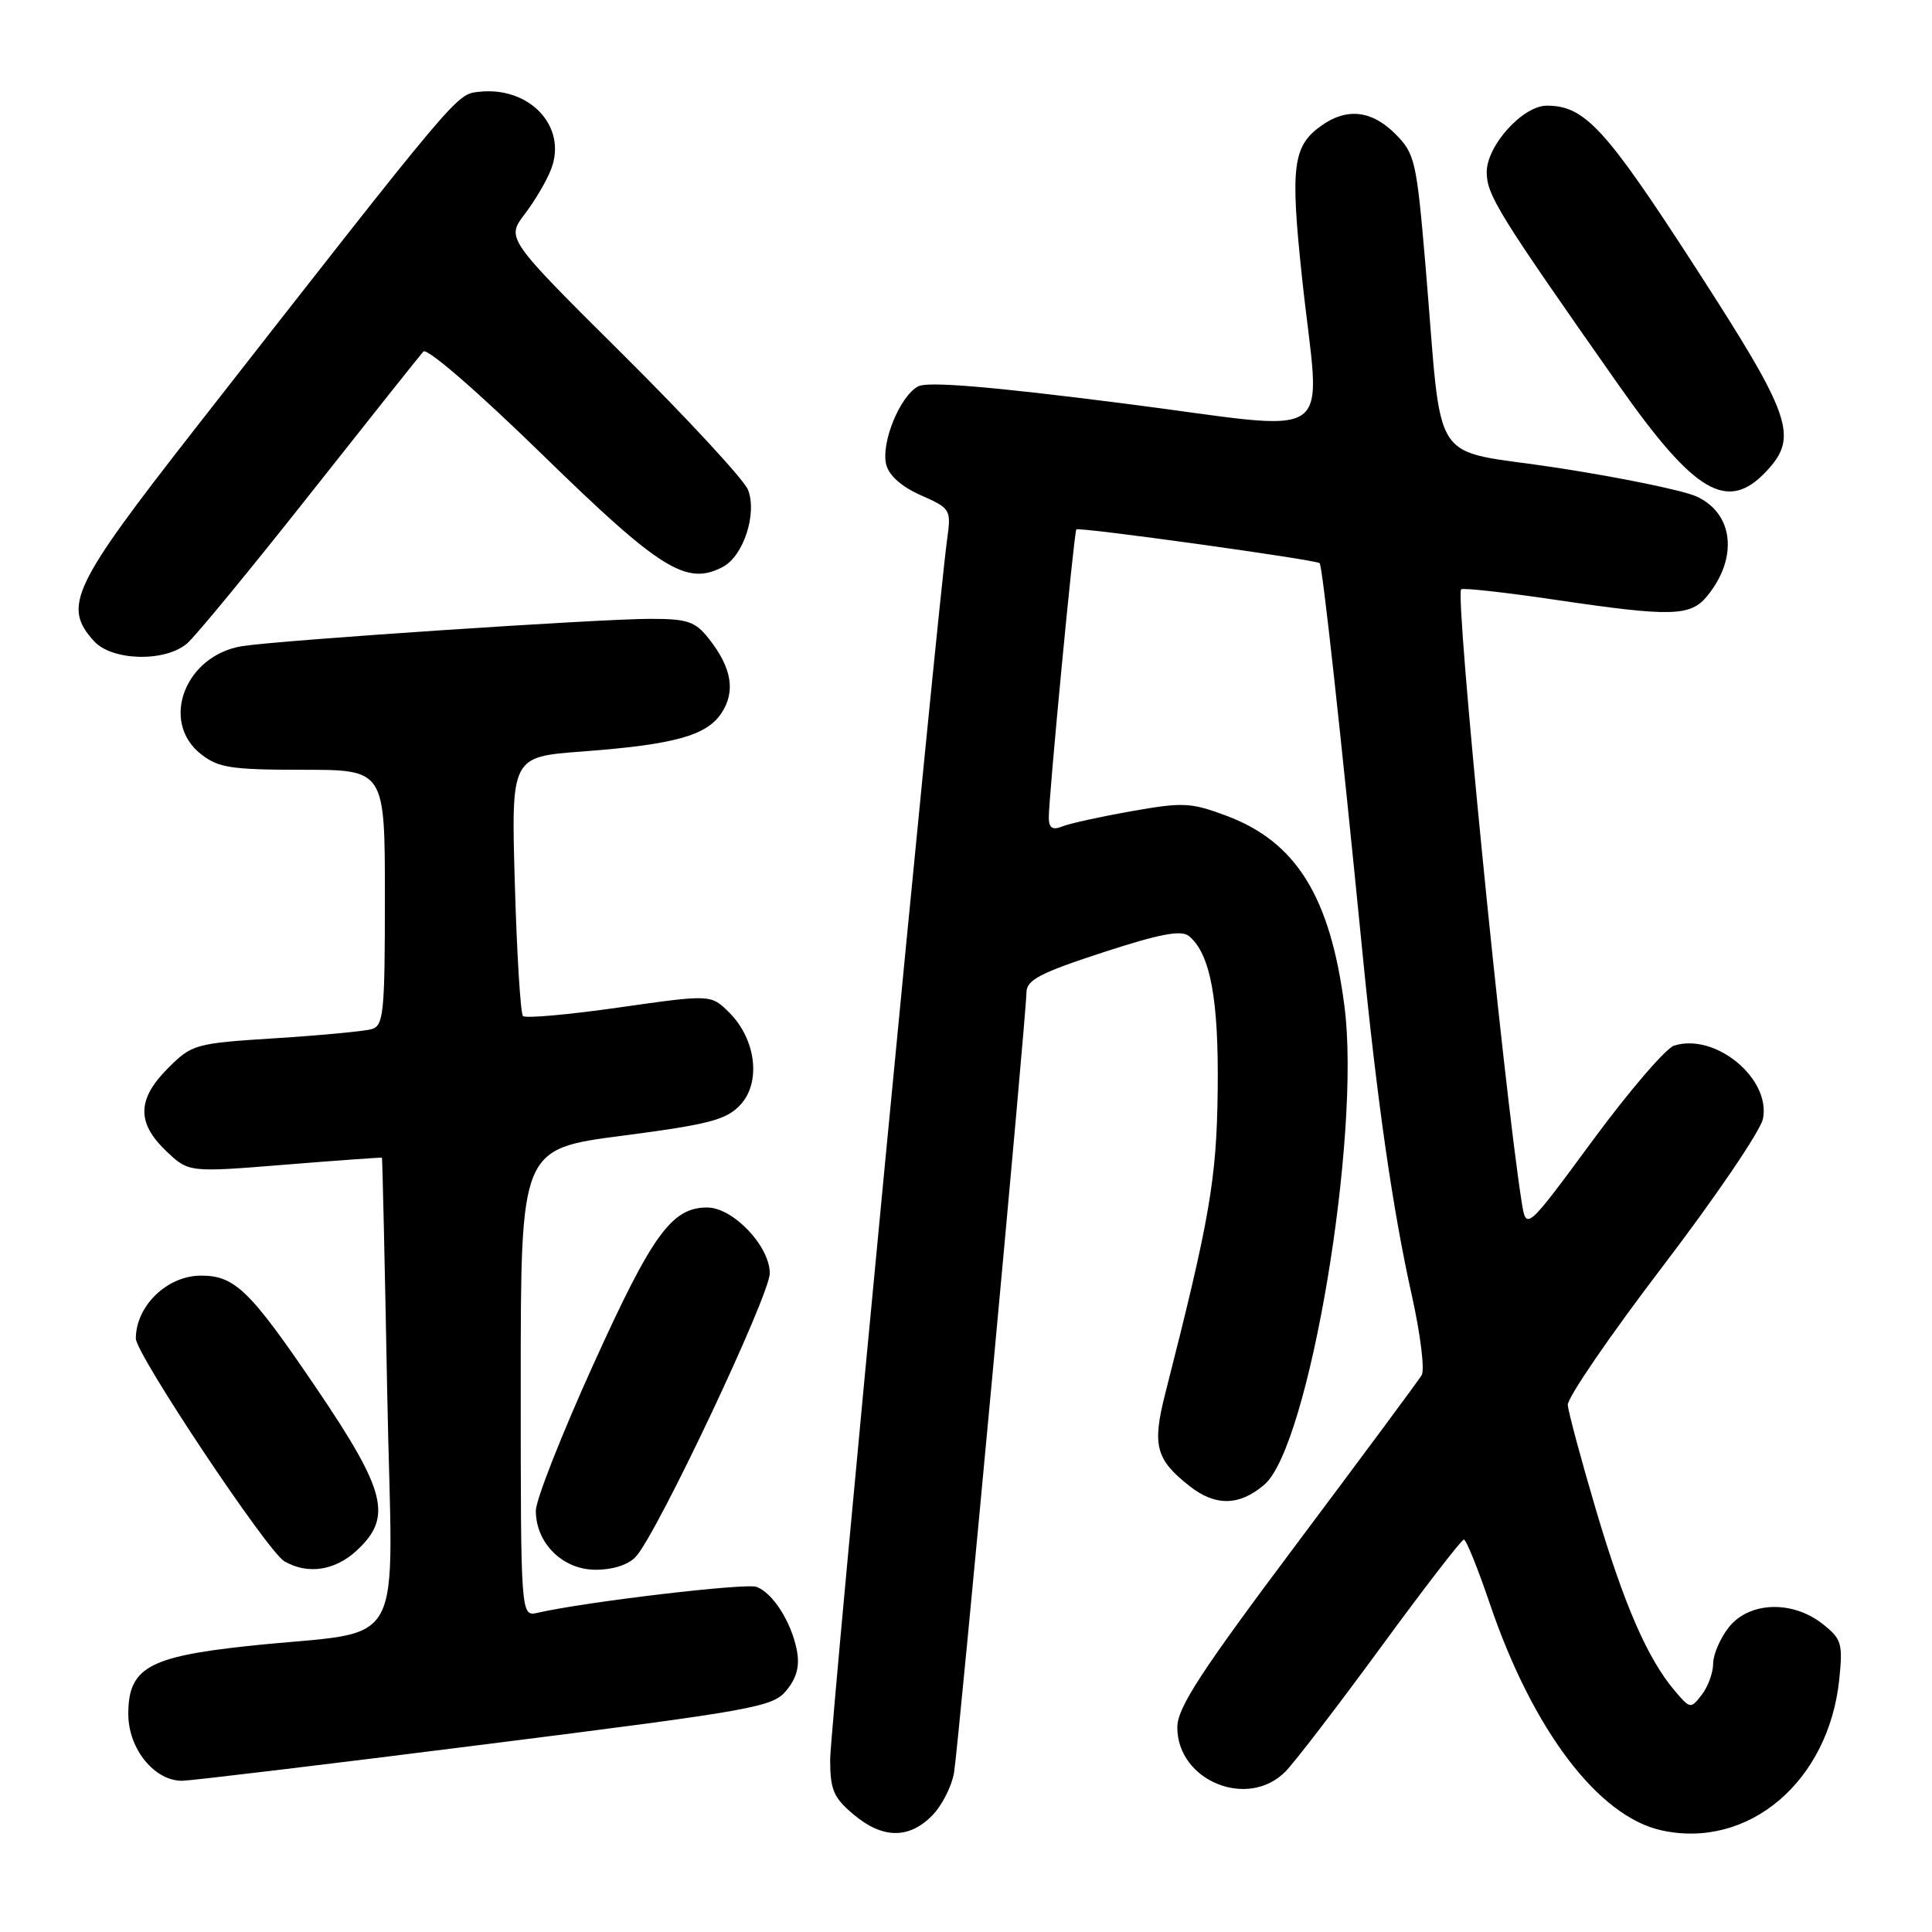 <?xml version="1.0" encoding="UTF-8" standalone="no"?>
<!DOCTYPE svg PUBLIC "-//W3C//DTD SVG 1.1//EN" "http://www.w3.org/Graphics/SVG/1.1/DTD/svg11.dtd" >
<svg xmlns="http://www.w3.org/2000/svg" xmlns:xlink="http://www.w3.org/1999/xlink" version="1.1" viewBox="0 0 256 256">
 <g >
 <path fill="currentColor"
d=" M 123.48 240.61 C 124.79 239.30 126.11 236.71 126.42 234.86 C 127.03 231.07 135.99 134.60 136.01 131.50 C 136.03 129.85 137.81 128.92 146.11 126.21 C 153.74 123.72 156.53 123.20 157.55 124.04 C 160.38 126.39 161.50 132.43 161.35 144.50 C 161.21 156.28 160.31 161.48 154.40 184.66 C 152.65 191.53 153.14 193.39 157.63 196.92 C 161.06 199.62 164.24 199.55 167.54 196.72 C 173.46 191.63 180.36 150.46 178.15 133.36 C 176.28 118.84 171.77 111.55 162.50 108.09 C 157.80 106.33 156.74 106.28 149.93 107.49 C 145.84 108.21 141.71 109.12 140.75 109.51 C 139.46 110.03 138.99 109.72 138.97 108.36 C 138.94 105.89 142.30 70.60 142.62 70.15 C 142.87 69.79 174.22 74.14 174.86 74.62 C 175.22 74.89 177.65 97.00 180.51 126.00 C 182.49 146.07 184.53 160.25 187.09 171.72 C 188.22 176.80 188.80 181.52 188.38 182.22 C 187.95 182.93 180.49 192.99 171.80 204.59 C 159.06 221.59 156.00 226.29 156.00 228.88 C 156.00 235.97 165.33 239.79 170.32 234.75 C 171.54 233.51 177.24 226.09 182.98 218.25 C 188.72 210.41 193.66 204.00 193.97 204.00 C 194.28 204.00 195.83 207.85 197.43 212.56 C 203.10 229.24 211.78 240.69 220.15 242.53 C 231.69 245.07 242.31 236.06 243.71 222.54 C 244.20 217.75 244.03 217.17 241.49 215.17 C 237.48 212.01 231.75 212.23 229.07 215.63 C 227.93 217.08 227.00 219.25 227.00 220.44 C 227.00 221.64 226.32 223.49 225.50 224.56 C 224.03 226.46 223.96 226.45 221.89 224.01 C 218.29 219.74 215.21 212.67 211.47 200.05 C 209.49 193.35 207.81 187.10 207.74 186.16 C 207.67 185.23 213.33 176.96 220.32 167.80 C 227.30 158.64 233.28 149.84 233.60 148.25 C 234.67 142.91 227.28 136.82 221.83 138.55 C 220.73 138.90 215.87 144.56 211.03 151.13 C 202.23 163.07 202.23 163.07 201.63 159.28 C 199.22 143.95 192.79 78.97 193.61 78.09 C 193.81 77.87 199.48 78.49 206.19 79.49 C 221.55 81.76 224.02 81.69 226.25 78.93 C 230.36 73.86 229.69 67.99 224.76 65.77 C 222.97 64.97 214.69 63.27 206.37 61.99 C 189.04 59.33 191.23 62.70 188.87 35.00 C 187.70 21.31 187.48 20.35 184.89 17.75 C 181.79 14.64 178.51 14.25 175.16 16.60 C 171.30 19.30 170.95 21.97 172.52 36.74 C 174.92 59.35 178.03 57.17 148.75 53.44 C 131.34 51.22 122.93 50.52 121.67 51.19 C 119.24 52.47 116.71 58.69 117.43 61.57 C 117.79 63.01 119.50 64.52 122.03 65.63 C 125.96 67.37 126.05 67.51 125.50 71.46 C 124.18 80.98 110.00 228.93 110.00 233.16 C 110.00 237.14 110.45 238.20 113.08 240.41 C 116.91 243.64 120.38 243.71 123.48 240.61 Z  M 64.41 231.12 C 100.28 226.59 102.42 226.20 104.24 223.95 C 105.61 222.26 105.99 220.71 105.57 218.59 C 104.83 214.89 102.41 211.09 100.26 210.27 C 98.86 209.73 77.58 212.25 71.25 213.70 C 69.00 214.22 69.00 214.22 69.00 183.23 C 69.00 152.24 69.00 152.24 82.45 150.49 C 93.95 148.99 96.22 148.40 98.09 146.41 C 100.87 143.45 100.19 137.73 96.64 134.18 C 94.21 131.76 94.21 131.76 82.05 133.49 C 75.37 134.45 69.63 134.96 69.30 134.63 C 68.97 134.31 68.49 126.44 68.22 117.16 C 67.73 100.28 67.73 100.28 77.12 99.58 C 89.37 98.66 93.64 97.48 95.61 94.47 C 97.49 91.61 96.96 88.49 93.95 84.66 C 92.12 82.34 91.13 82.00 86.18 82.00 C 79.57 81.99 37.09 84.83 32.14 85.61 C 24.53 86.80 21.15 95.61 26.63 99.93 C 28.93 101.74 30.66 102.00 40.13 102.00 C 51.00 102.00 51.00 102.00 51.00 118.93 C 51.00 134.20 50.83 135.91 49.25 136.37 C 48.29 136.64 42.56 137.19 36.51 137.57 C 25.84 138.25 25.44 138.36 22.26 141.54 C 18.17 145.63 18.09 148.76 21.99 152.49 C 24.99 155.36 24.99 155.36 37.74 154.33 C 44.76 153.76 50.55 153.35 50.61 153.40 C 50.67 153.46 50.99 167.51 51.31 184.64 C 51.98 220.17 54.43 215.77 32.70 218.12 C 19.64 219.53 17.00 221.04 17.00 227.12 C 17.00 231.74 20.49 236.03 24.20 235.96 C 25.47 235.93 43.56 233.76 64.41 231.12 Z  M 47.26 205.46 C 52.04 201.03 51.19 197.62 41.91 183.92 C 33.09 170.92 31.10 168.98 26.53 169.03 C 22.09 169.08 18.00 173.08 18.00 177.36 C 18.00 179.42 35.43 205.57 37.68 206.88 C 40.75 208.66 44.38 208.13 47.26 205.46 Z  M 84.27 206.25 C 87.16 203.05 102.00 171.62 102.00 168.71 C 102.00 165.12 97.13 160.00 93.71 160.00 C 89.01 160.00 86.45 163.53 78.63 180.78 C 74.43 190.04 71.00 198.76 71.00 200.17 C 71.00 204.48 74.56 208.00 78.92 208.00 C 81.24 208.00 83.30 207.33 84.27 206.25 Z  M 24.80 85.25 C 25.92 84.29 33.23 75.40 41.05 65.50 C 48.87 55.60 55.64 47.09 56.10 46.58 C 56.58 46.06 63.31 51.89 71.91 60.28 C 87.52 75.51 91.00 77.67 95.81 75.10 C 98.53 73.65 100.35 68.01 99.11 64.89 C 98.59 63.58 91.17 55.55 82.62 47.05 C 67.07 31.60 67.07 31.60 69.53 28.37 C 70.89 26.59 72.47 23.90 73.04 22.38 C 75.19 16.74 70.14 11.39 63.41 12.17 C 60.44 12.52 60.92 11.94 25.77 56.91 C 9.53 77.69 8.27 80.33 12.45 84.95 C 14.85 87.59 21.90 87.76 24.80 85.25 Z  M 234.03 62.47 C 238.37 57.85 237.45 55.21 224.49 35.18 C 212.72 16.98 209.97 14.00 204.97 14.00 C 201.78 14.00 197.00 19.28 197.00 22.81 C 197.00 25.84 198.53 28.31 214.44 50.97 C 224.56 65.37 228.90 67.93 234.03 62.47 Z "/>
</g>
</svg>